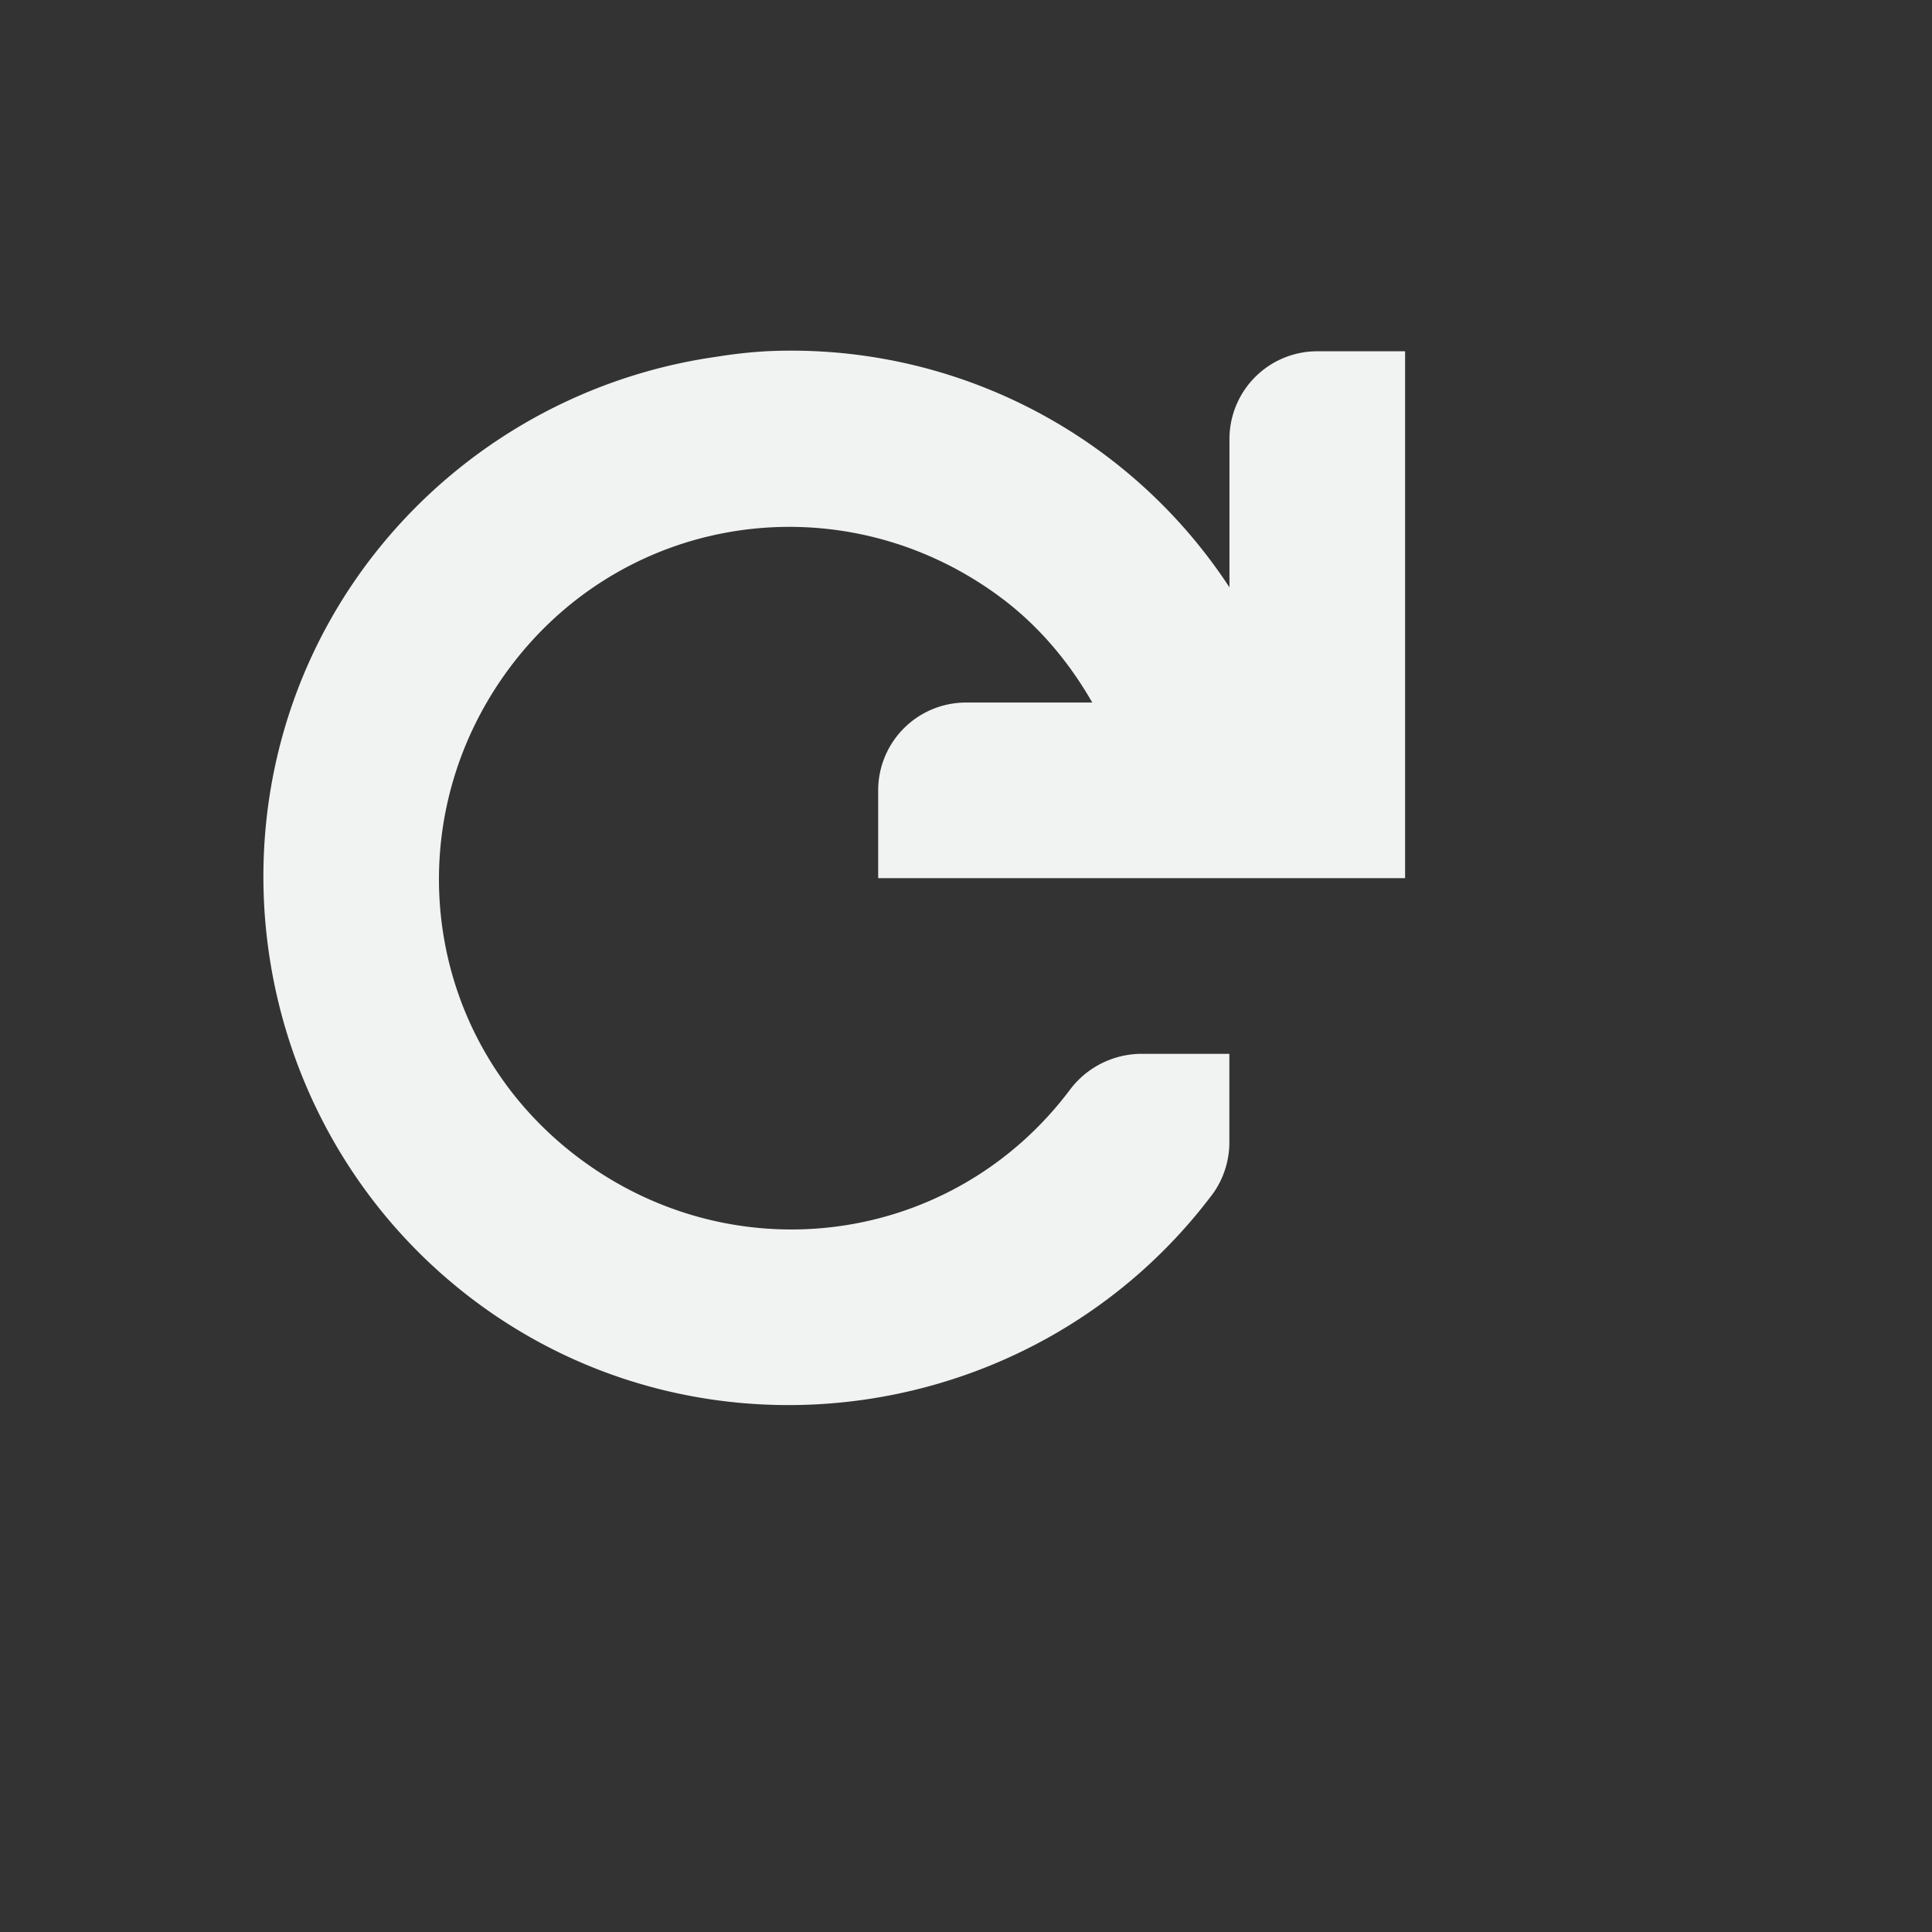 <svg xmlns="http://www.w3.org/2000/svg" viewBox="-2 -2 22 22">
    <rect x="-2" y="-2" width="22" height="22" fill="#333333" stroke="none"/>
    <path style="line-height:normal;-inkscape-font-specification:Sans;text-indent:0;text-align:start;text-decoration-line:none;text-transform:none;marker:none" d="M6.719 2a5.636 5.636 0 0 0-.563.063 6.03 6.03 0 0 0-3.968 2.343C.206 7.048.764 10.831 3.405 12.813c2.642 1.98 6.425 1.422 8.406-1.22.123-.17.19-.382.188-.593v-1h-1a1.024 1.024 0 0 0-.813.406c-1.332 1.777-3.817 2.114-5.593.781-1.777-1.332-2.114-3.816-.782-5.593C5.146 3.817 7.63 3.48 9.407 4.812c.43.323.77.733 1.031 1.188H9a1 1 0 0 0-1 1v1h6V2h-1a1 1 0 0 0-1 1v1.688A5.966 5.966 0 0 0 6.719 2z" color="#f1f2f2" font-weight="400" font-family="Sans" overflow="visible" fill="#f1f2f2"/>
</svg>
